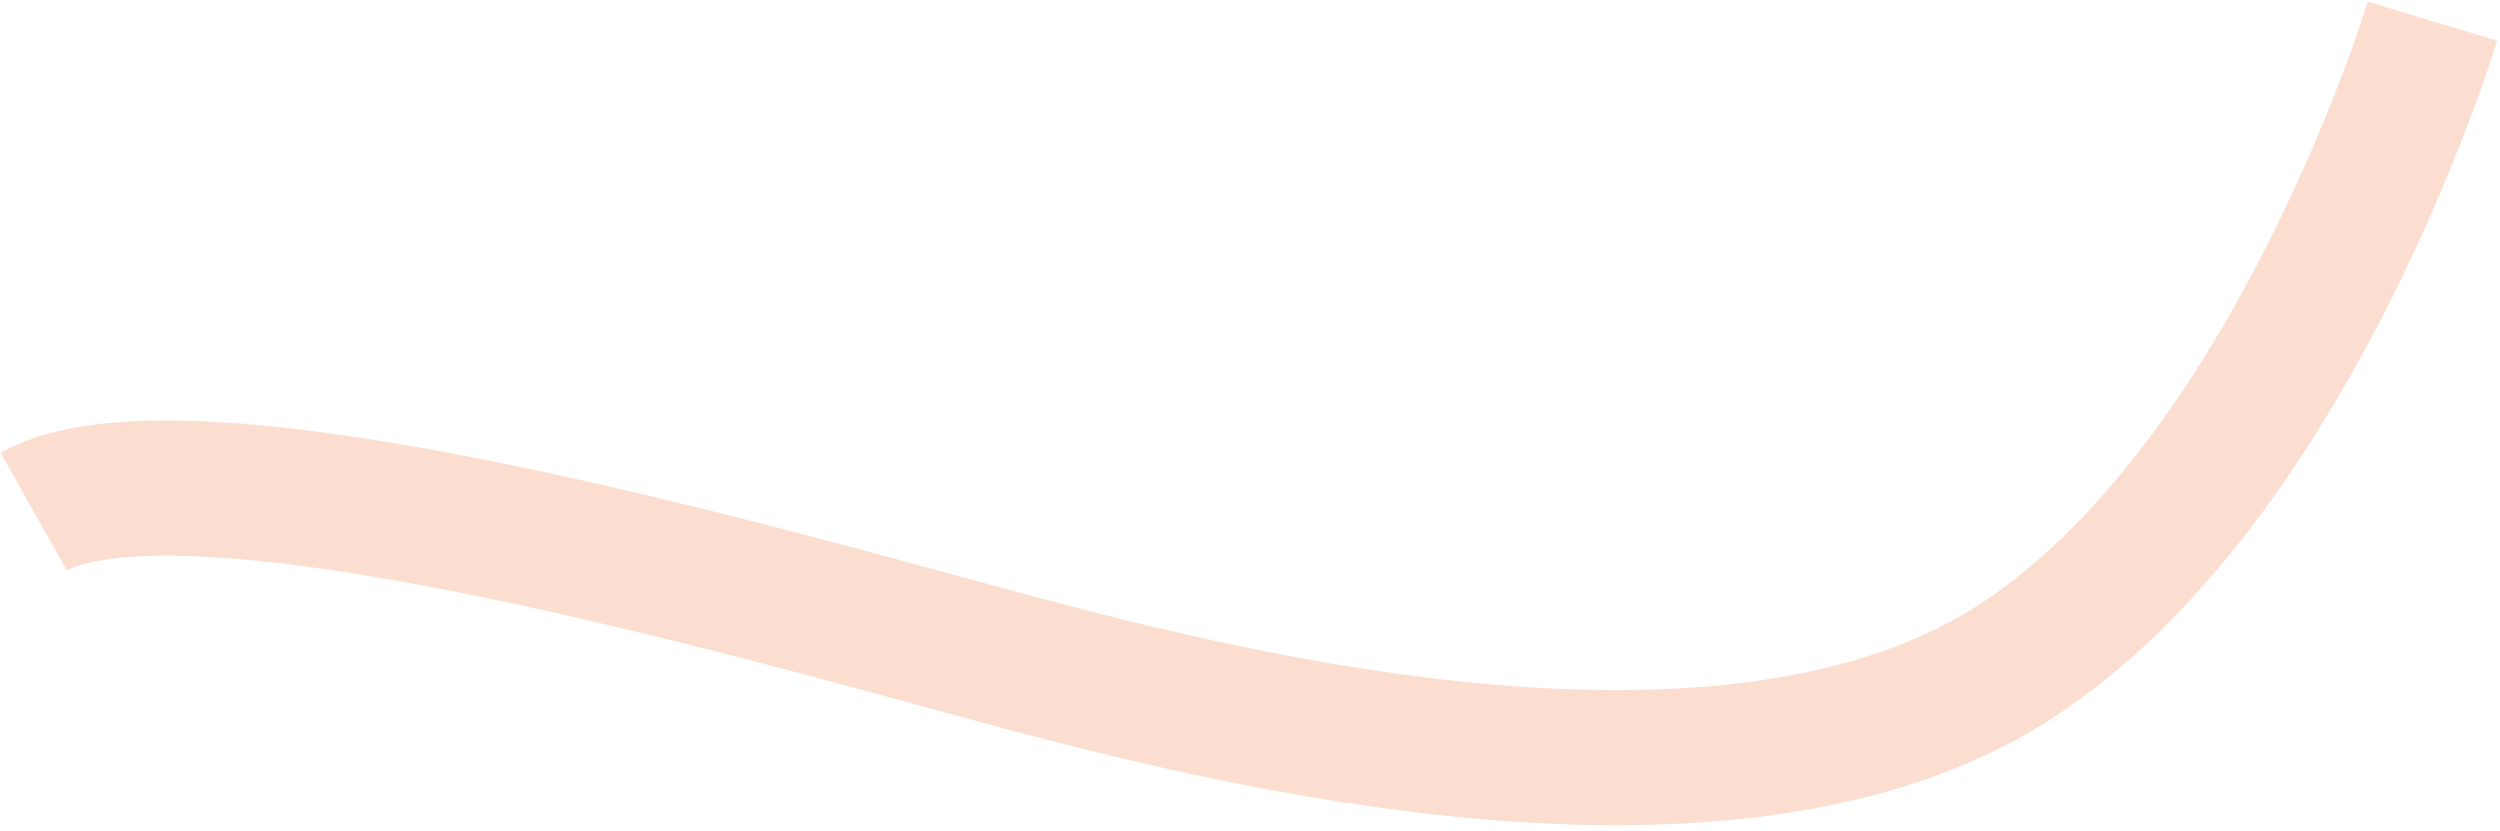 <svg width="370" height="123" viewBox="0 0 370 123" fill="none" xmlns="http://www.w3.org/2000/svg">
<path d="M152.084 98.389L149.53 108.058L152.084 98.389ZM297.546 98.389L292.207 89.933V89.933L297.546 98.389ZM9.903 84.45C11.111 83.77 13.56 82.967 17.769 82.542C21.845 82.13 26.895 82.134 32.793 82.544C44.589 83.365 58.822 85.735 73.623 88.838C103.253 95.052 133.692 103.874 149.53 108.058L154.638 88.721C139.437 84.706 108.031 75.619 77.728 69.264C62.562 66.084 47.306 63.505 34.18 62.593C27.617 62.136 21.349 62.078 15.758 62.643C10.301 63.195 4.737 64.408 0.097 67.019L9.903 84.45ZM149.53 108.058C165.11 112.173 191.778 118.957 219.991 121.301C247.845 123.614 279.202 121.797 302.884 106.845L292.207 89.933C274.196 101.305 248.341 103.587 221.647 101.369C195.312 99.182 170.095 92.804 154.638 88.721L149.53 108.058ZM302.884 106.845C326.083 92.198 342.707 66.367 353.327 45.415C358.728 34.76 362.767 24.979 365.459 17.857C366.807 14.29 367.823 11.375 368.508 9.332C368.85 8.31 369.11 7.506 369.288 6.946C369.377 6.665 369.445 6.446 369.493 6.292C369.517 6.214 369.536 6.153 369.55 6.109C369.556 6.086 369.562 6.068 369.566 6.054C369.568 6.047 369.57 6.041 369.572 6.036C369.572 6.034 369.573 6.031 369.574 6.029C369.574 6.027 369.575 6.024 360 3.14C350.425 0.256 350.425 0.254 350.426 0.253C350.426 0.253 350.426 0.251 350.427 0.251C350.427 0.25 350.427 0.251 350.426 0.252C350.425 0.255 350.423 0.261 350.42 0.272C350.413 0.294 350.402 0.332 350.385 0.386C350.352 0.494 350.298 0.665 350.225 0.896C350.078 1.358 349.852 2.06 349.545 2.975C348.932 4.804 348 7.479 346.75 10.786C344.247 17.41 340.489 26.506 335.488 36.373C325.304 56.464 310.701 78.257 292.207 89.933L302.884 106.845Z" fill="#FCDED1"/>
</svg>
